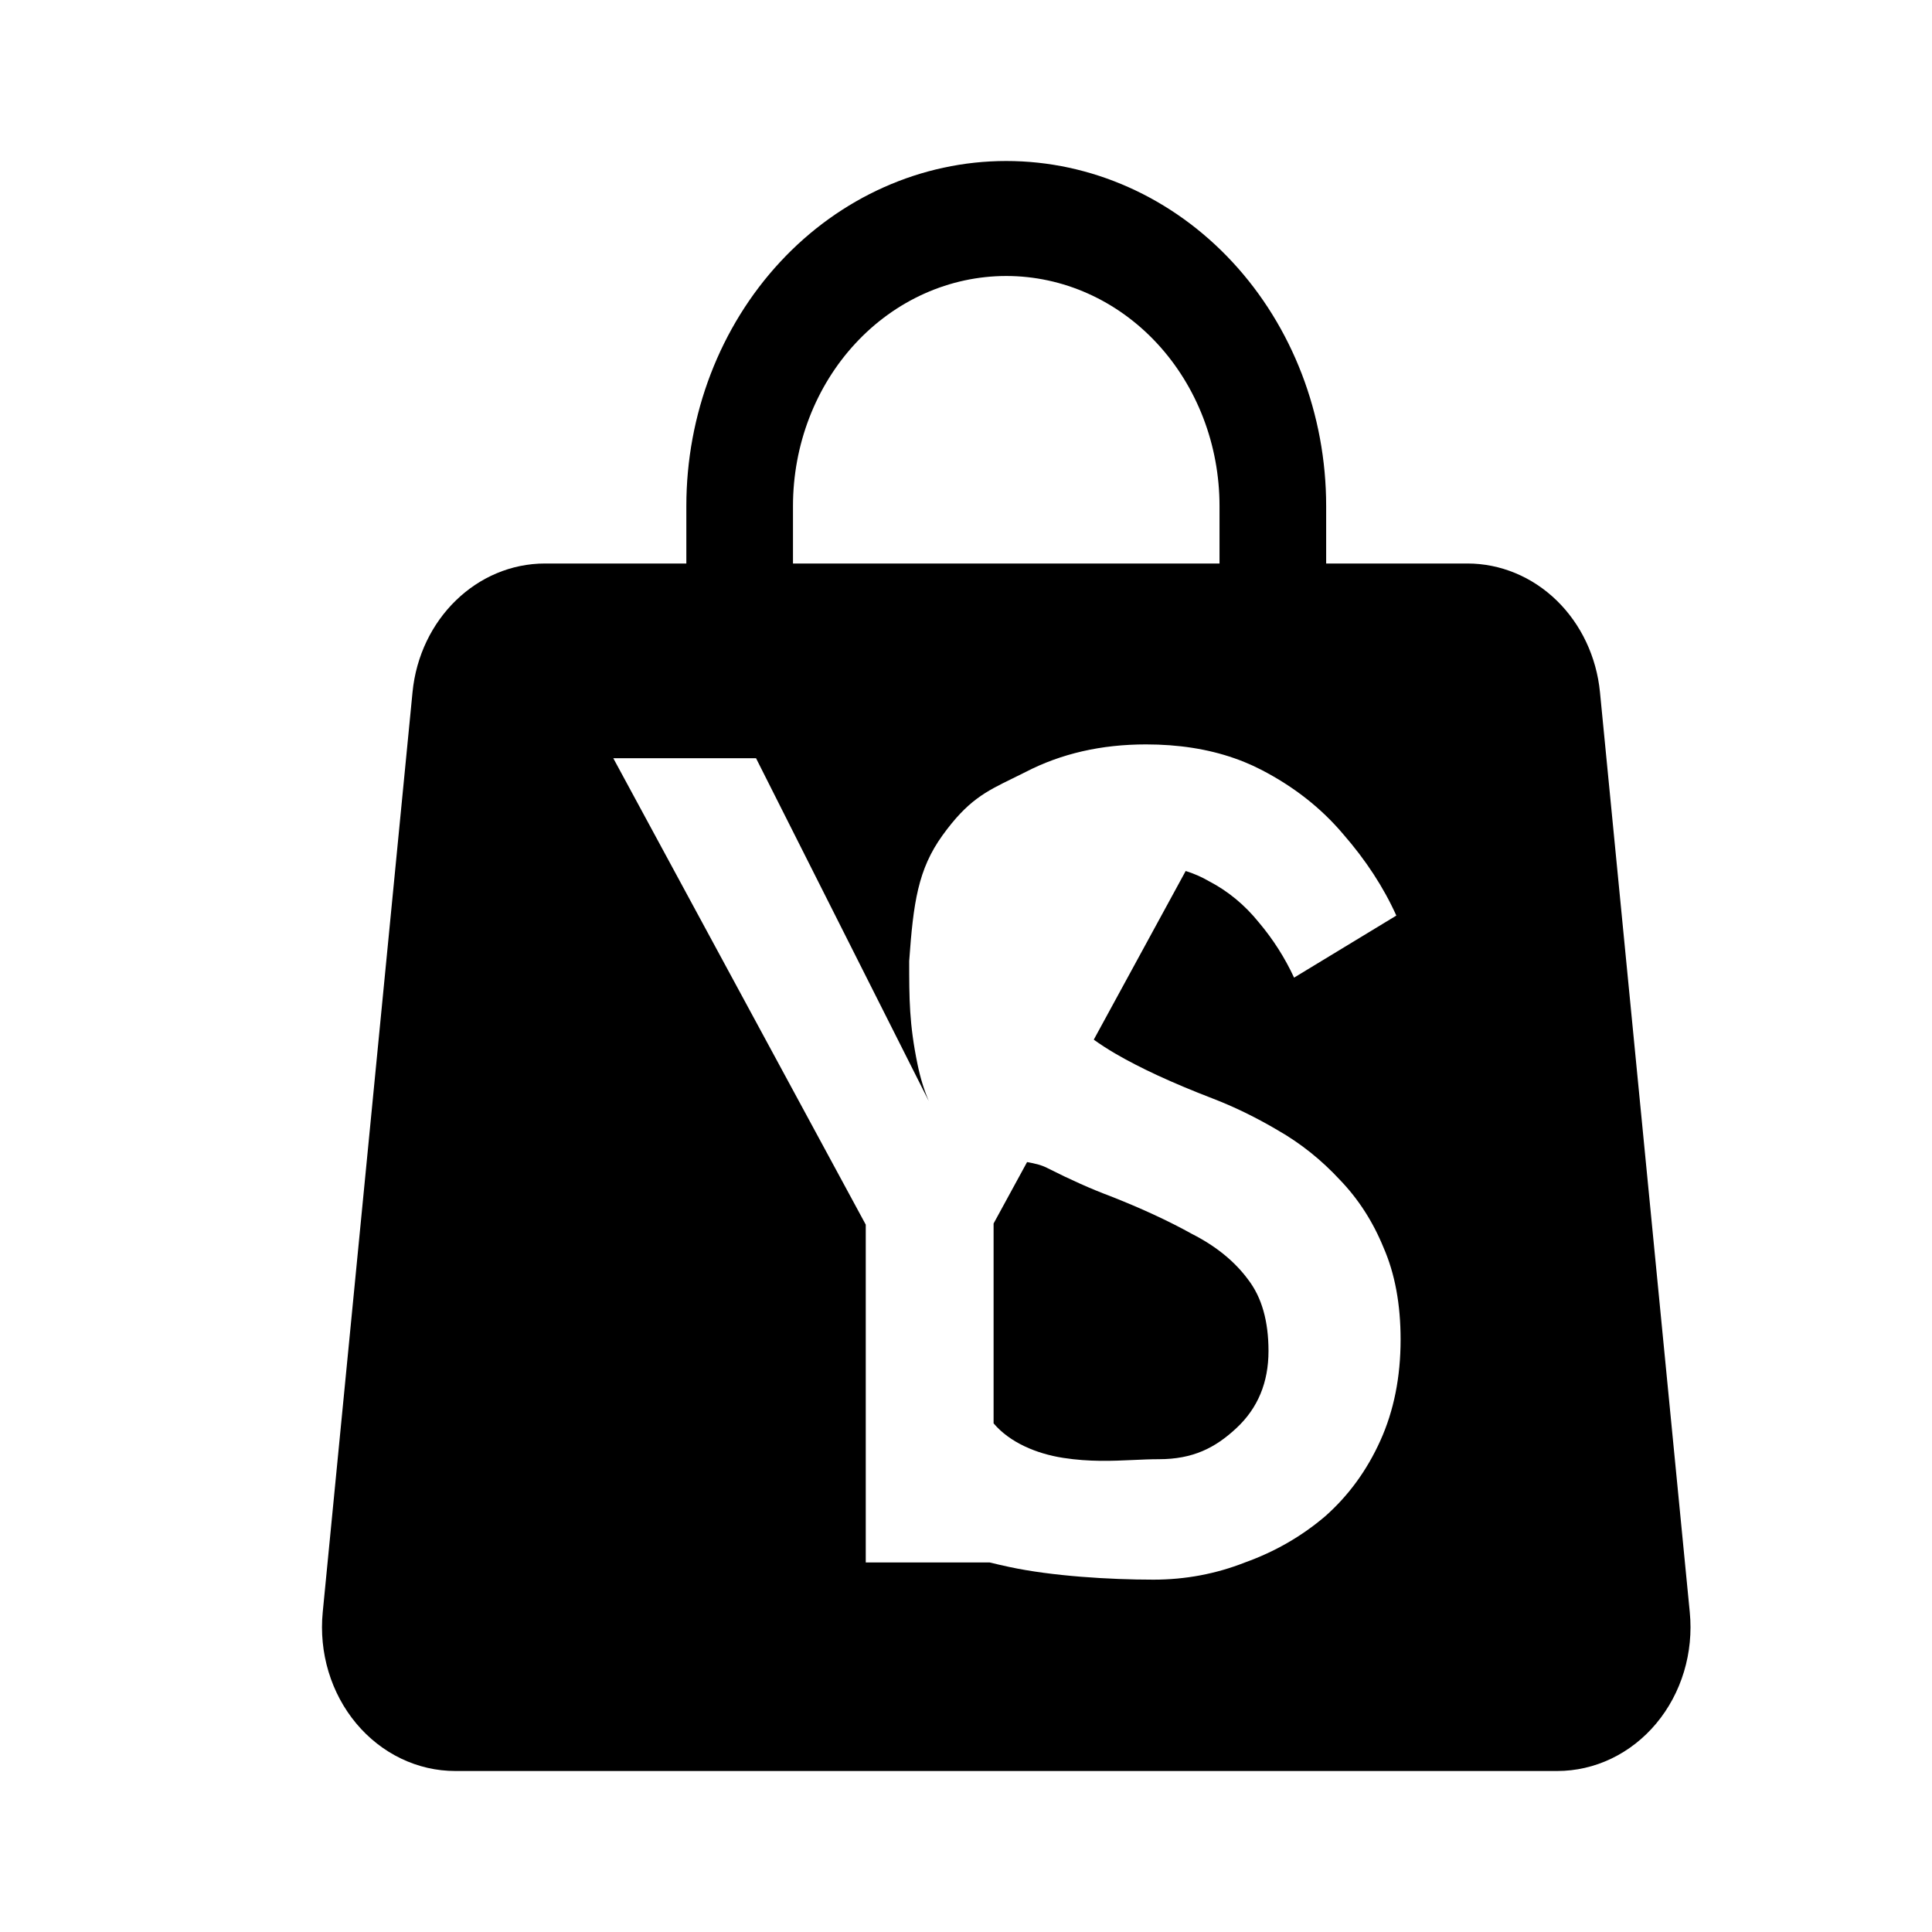 <svg width="96" height="96" viewBox="0 0 96 96" fill="none" xmlns="http://www.w3.org/2000/svg">
<path d="M49.371 70.725C50.174 71.676 51.501 72.235 52.828 72.441C54.143 72.645 55.269 72.593 56.315 72.546C56.749 72.526 57.169 72.507 57.583 72.507C59.277 72.507 60.385 71.946 61.443 70.956C62.502 69.967 63.031 68.692 63.031 67.132C63.031 65.647 62.696 64.468 62.026 63.592C61.355 62.679 60.42 61.918 59.22 61.309C58.056 60.662 56.697 60.034 55.144 59.425C54.227 59.082 53.203 58.626 52.074 58.055C51.795 57.904 51.435 57.811 51.035 57.743L49.371 60.795V70.725Z" fill="black"/>
<path fill-rule="evenodd" clip-rule="evenodd" d="M34.104 28V25.143C34.104 20.596 35.779 16.236 38.76 13.021C41.741 9.806 45.784 8 50 8C54.216 8 58.259 9.806 61.24 13.021C64.221 16.236 65.896 20.596 65.896 25.143V28H72.915C74.551 28 76.13 28.653 77.347 29.834C78.563 31.015 79.331 32.641 79.502 34.396L83.964 80.111C84.061 81.106 83.963 82.113 83.676 83.065C83.389 84.017 82.92 84.893 82.299 85.637C81.677 86.381 80.918 86.976 80.07 87.383C79.222 87.79 78.304 88 77.376 88H22.624C21.696 88 20.778 87.79 19.93 87.383C19.082 86.976 18.323 86.381 17.701 85.637C17.08 84.893 16.611 84.017 16.324 83.065C16.037 82.113 15.939 81.106 16.036 80.111L20.498 34.396C20.854 30.758 23.695 28 27.085 28H34.104ZM42.507 17.062C44.494 14.918 47.19 13.714 50 13.714C52.81 13.714 55.506 14.918 57.493 17.062C59.481 19.205 60.597 22.112 60.597 25.143V28H39.403V25.143C39.403 22.112 40.519 19.205 42.507 17.062ZM49.17 77.636H43.019V60.852L30.474 37.675H37.567L46.152 54.714C45.925 54.181 45.735 53.585 45.591 52.883C45.177 50.876 45.177 49.619 45.177 47.754C45.384 44.855 45.613 43.2 46.831 41.51C48.087 39.769 48.972 39.337 50.313 38.681C50.518 38.581 50.733 38.475 50.962 38.36C52.727 37.446 54.721 36.989 56.944 36.989C58.56 36.989 60.022 37.218 61.33 37.675C61.509 37.737 61.686 37.804 61.86 37.876C62.134 37.988 62.401 38.111 62.661 38.245C64.284 39.083 65.643 40.148 66.737 41.442C67.866 42.736 68.748 44.087 69.383 45.495L64.302 48.578C63.843 47.589 63.261 46.675 62.555 45.838C61.849 44.963 61.02 44.278 60.067 43.783C59.708 43.574 59.324 43.406 58.916 43.279L54.349 51.66C54.671 51.893 55.025 52.121 55.409 52.346C56.644 53.069 58.25 53.811 60.226 54.572C61.32 54.991 62.414 55.524 63.508 56.171C64.637 56.818 65.66 57.636 66.578 58.626C67.495 59.577 68.219 60.7 68.748 61.994C69.313 63.288 69.595 64.81 69.595 66.561C69.595 68.425 69.26 70.1 68.589 71.584C67.919 73.069 67.001 74.325 65.837 75.352C64.672 76.342 63.349 77.103 61.867 77.636C60.42 78.206 58.902 78.492 57.314 78.492C55.127 78.492 52.257 78.315 50.14 77.859C49.803 77.786 49.48 77.713 49.17 77.636Z" fill="black"/>
</svg>
